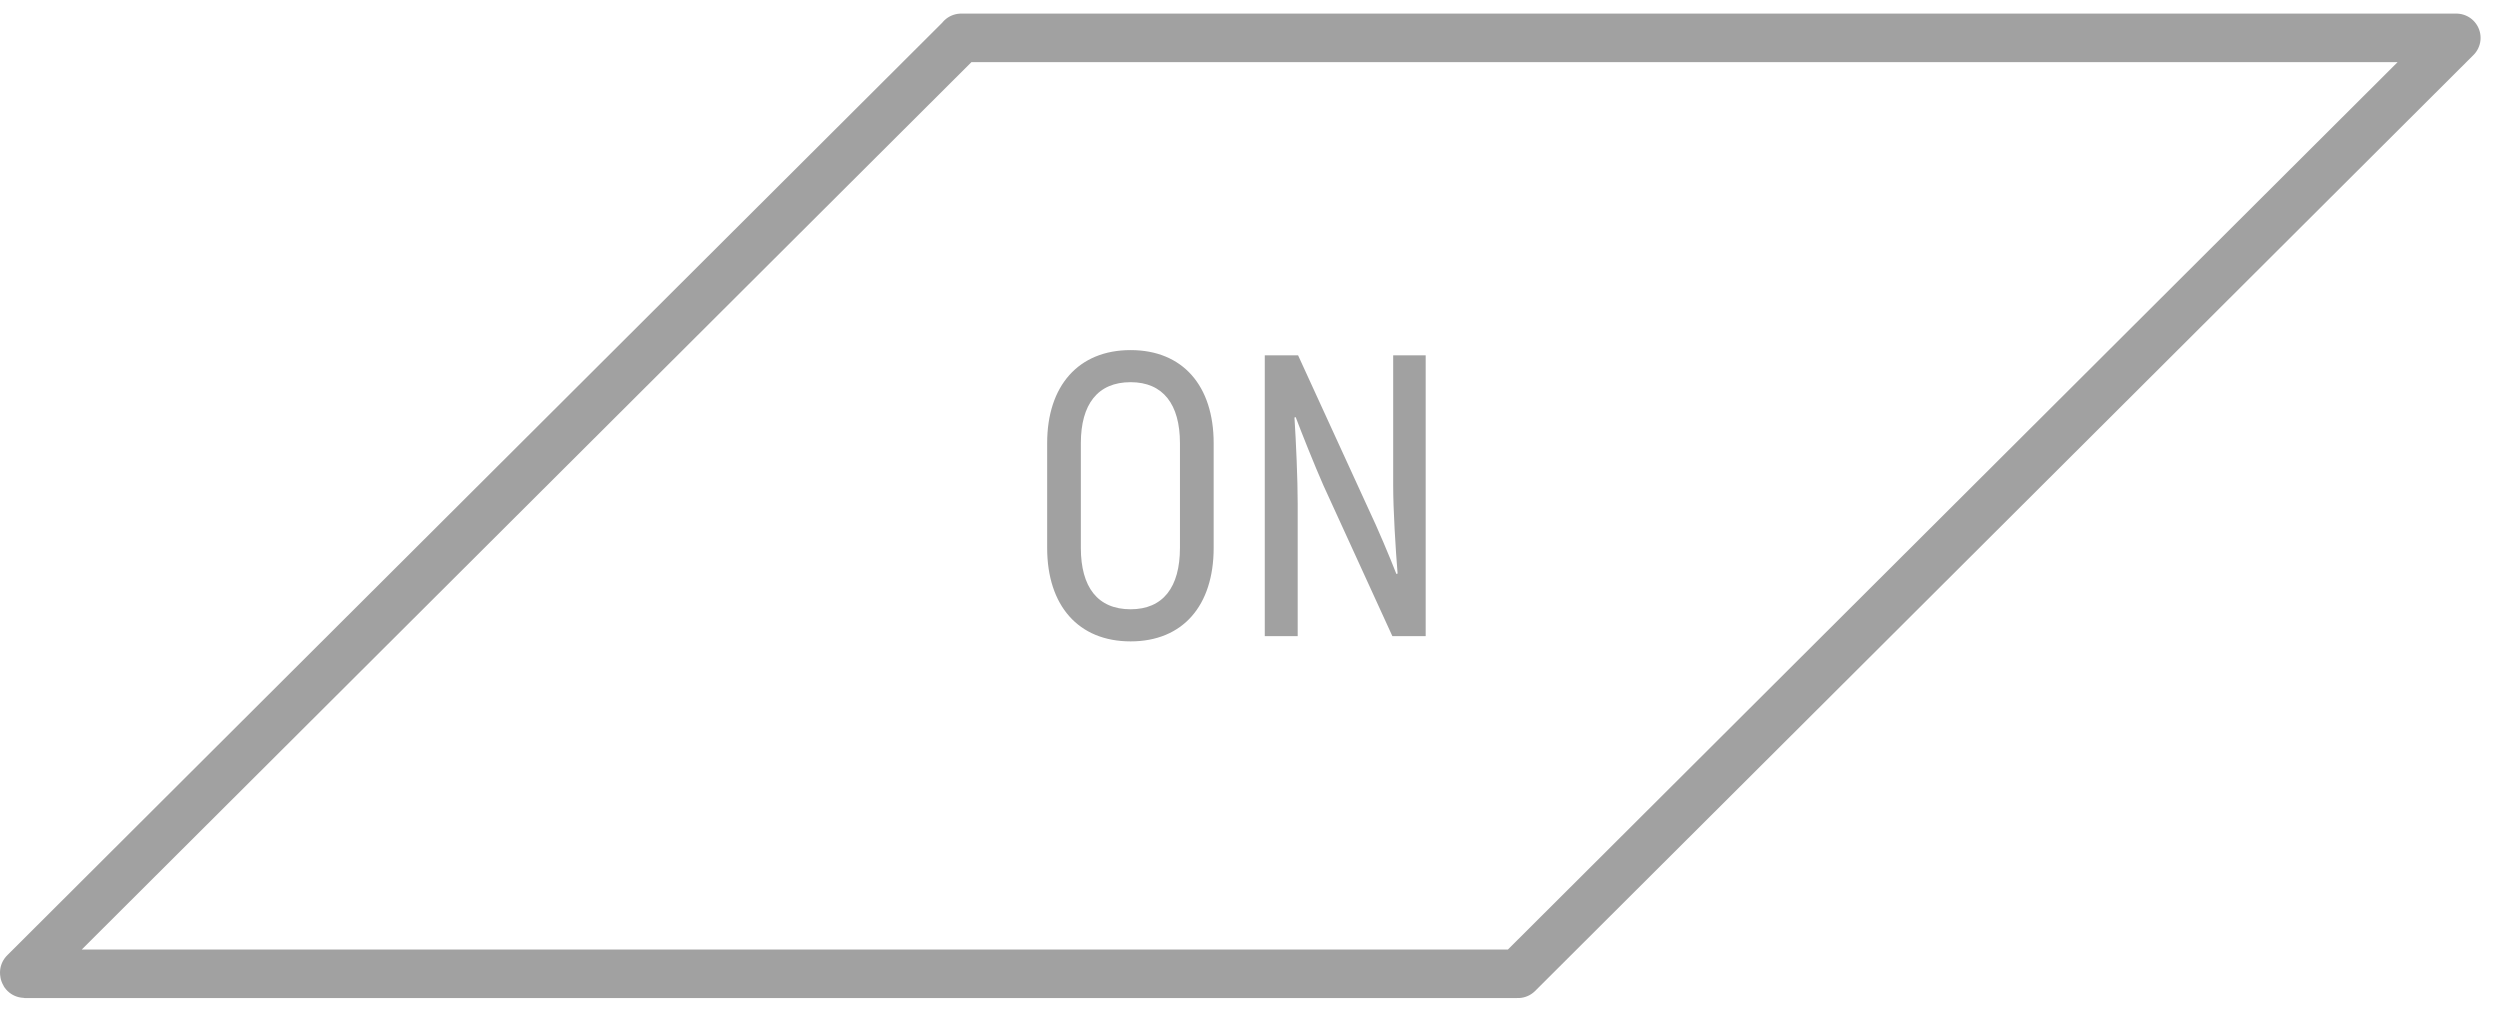 <svg width="103" height="42" viewBox="0 0 103 42" fill="none" xmlns="http://www.w3.org/2000/svg">
<path fill-rule="evenodd" clip-rule="evenodd" d="M39.61 1.56L1 40.07C1 40.07 1 40.12 1.02 40.12H62.54L101.2 1.56H39.6H39.61Z" stroke="#A1A1A1" stroke-width="2" stroke-linejoin="round"/>
<path d="M46.581 26.425C44.432 26.425 43.143 24.954 43.143 22.573V18.259C43.143 15.895 44.432 14.424 46.581 14.424C48.73 14.424 50.003 15.895 50.003 18.259V22.573C50.003 24.954 48.73 26.425 46.581 26.425ZM46.581 25.102C47.92 25.102 48.614 24.193 48.614 22.573V18.259C48.614 16.656 47.92 15.746 46.581 15.746C45.225 15.746 44.531 16.656 44.531 18.259V22.573C44.531 24.193 45.225 25.102 46.581 25.102ZM57.399 14.639H58.738V26.21H57.366L54.523 19.995C54.159 19.168 53.63 17.846 53.382 17.185L53.332 17.201C53.398 18.226 53.465 19.763 53.465 20.755V26.21H52.109V14.639H53.481L56.374 20.953C56.754 21.747 57.267 22.97 57.531 23.648L57.581 23.631C57.498 22.623 57.399 21.003 57.399 19.995V14.639Z" fill="#A1A1A1"/>
</svg>
